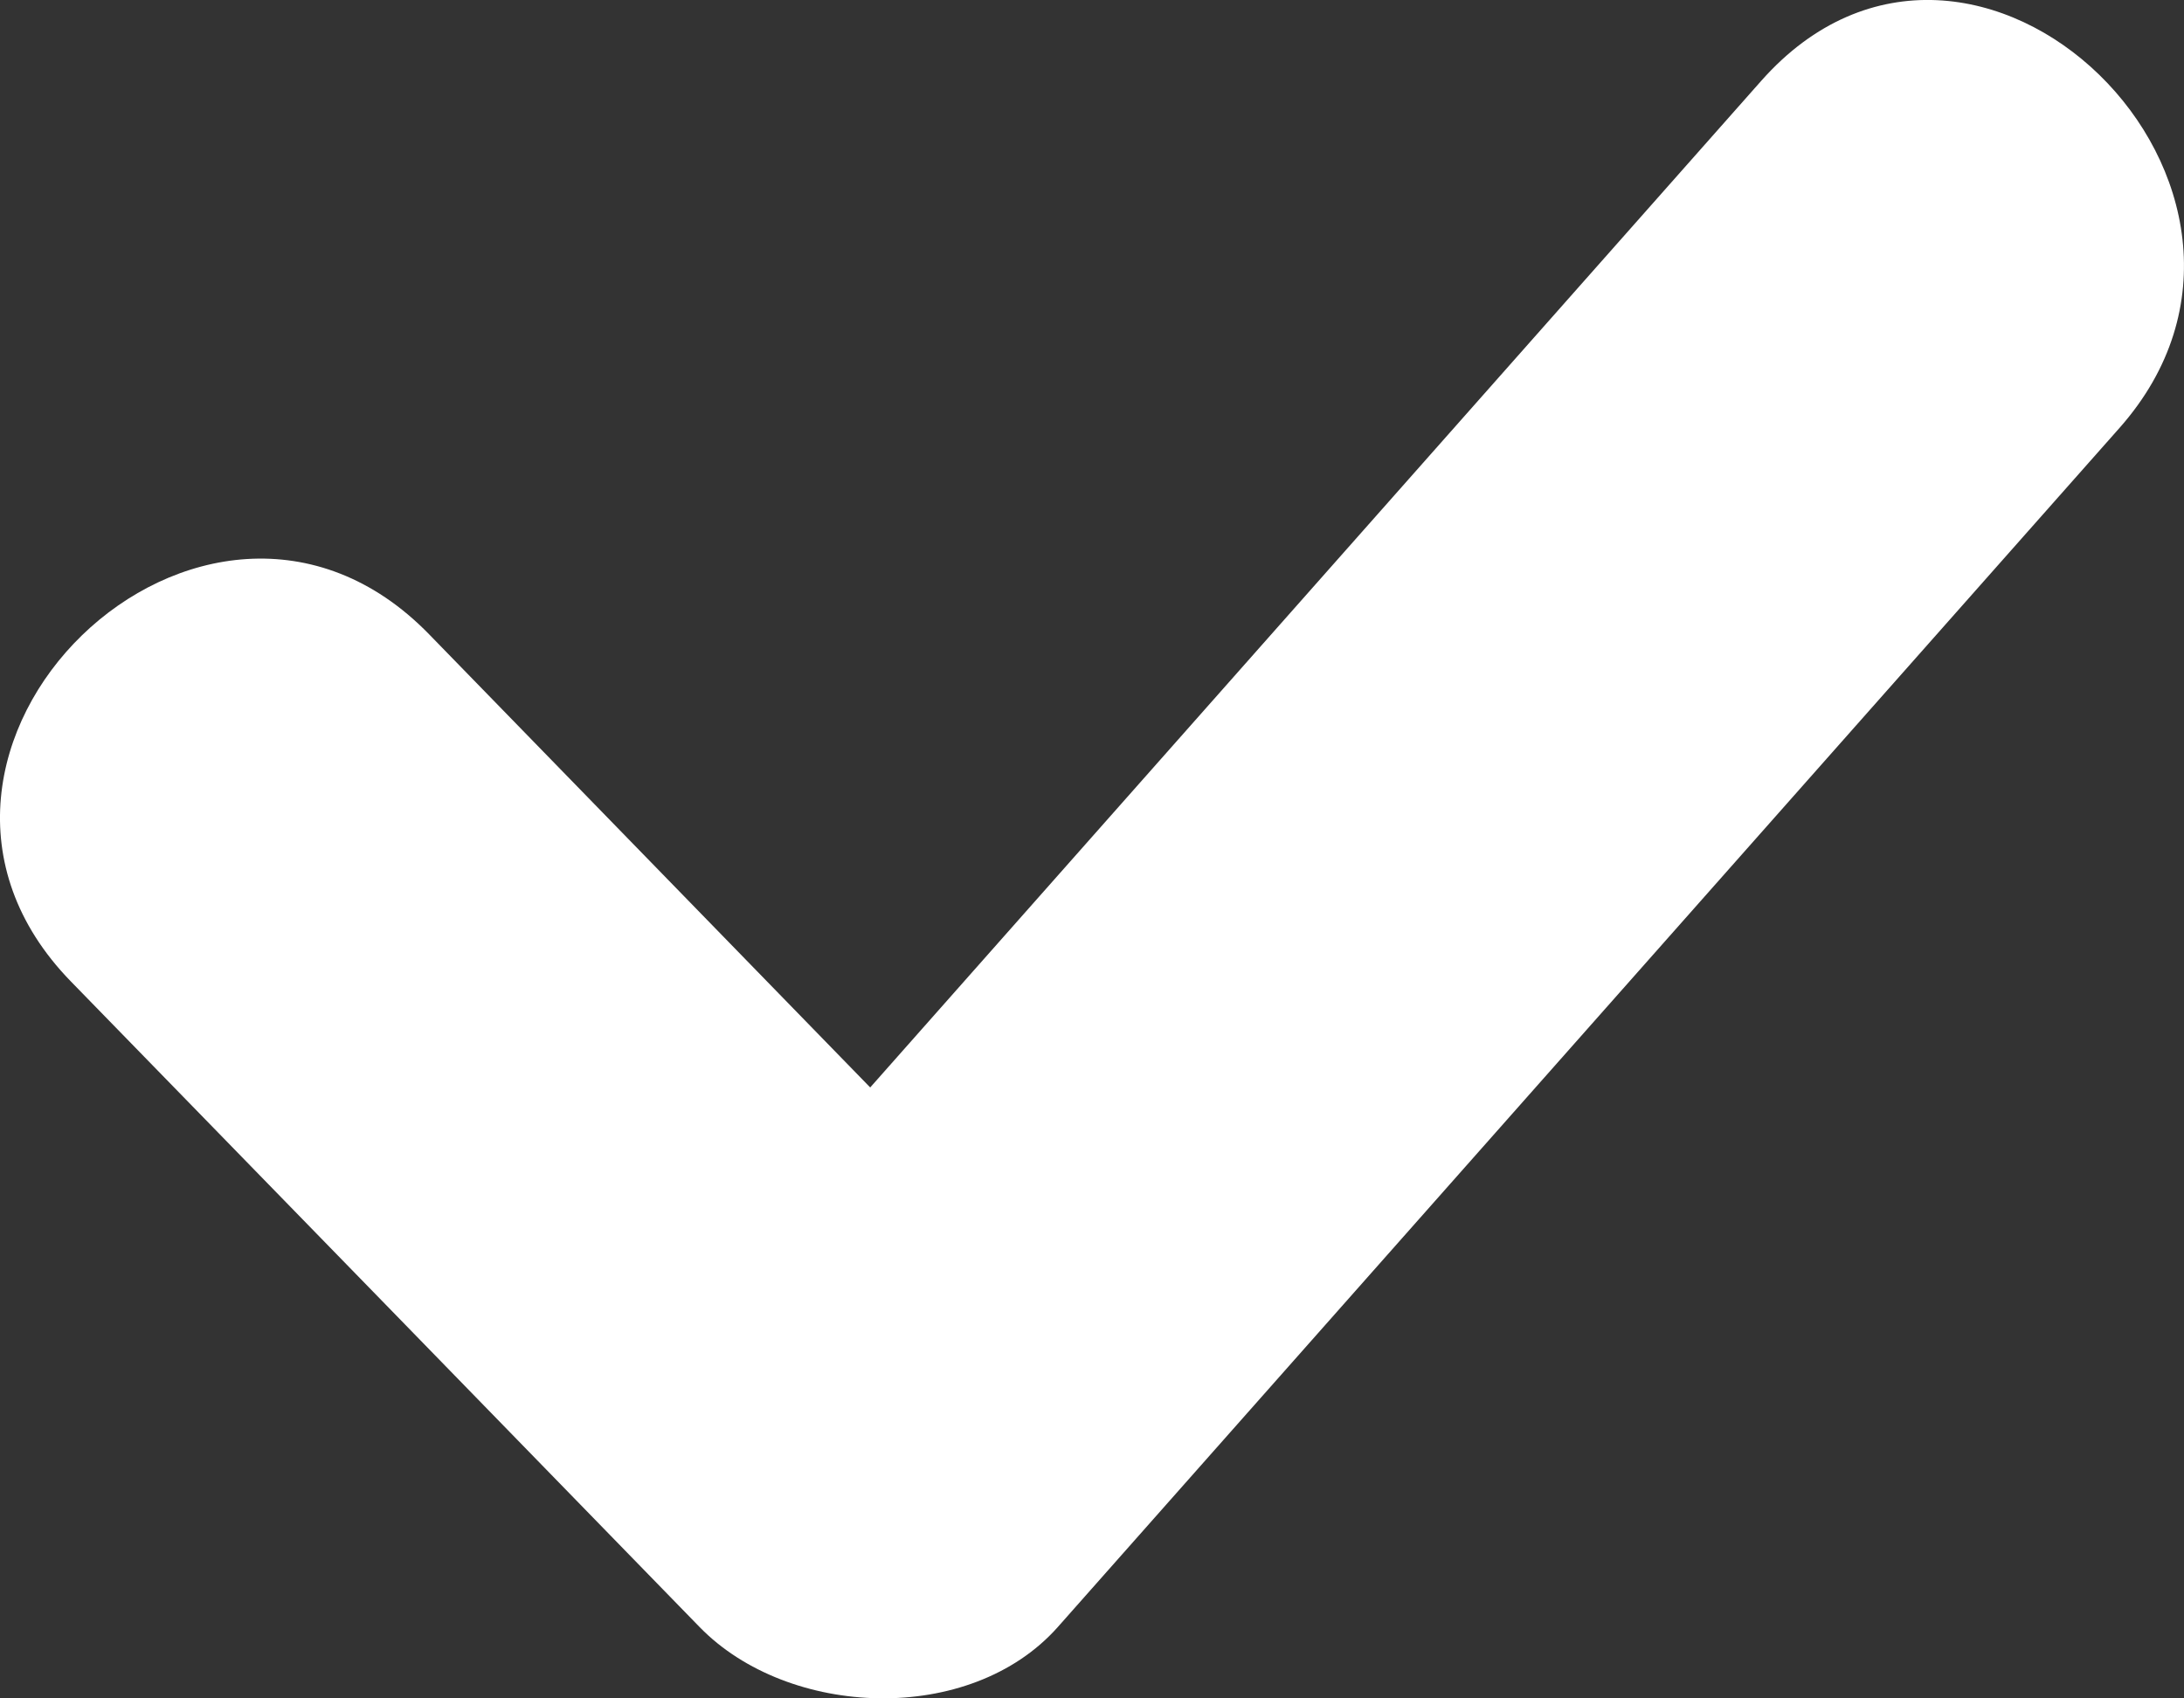 <svg width="9" height="7" viewBox="0 0 9 7" fill="none" xmlns="http://www.w3.org/2000/svg">
    <rect x="0" y="0" width="9" height="7" fill="#333333" stroke="none"/>
    <path d="M7.258 0.333C6.034 1.716 4.81 3.099 3.586 4.482C2.98 3.859 2.374 3.237 1.768 2.614C0.844 1.665 -0.63 3.098 0.292 4.045C1.156 4.932 2.02 5.819 2.883 6.706C3.249 7.082 3.998 7.113 4.359 6.706C5.817 5.059 7.275 3.412 8.734 1.764C9.604 0.781 8.135 -0.657 7.258 0.333Z" fill="white"/>
</svg>
